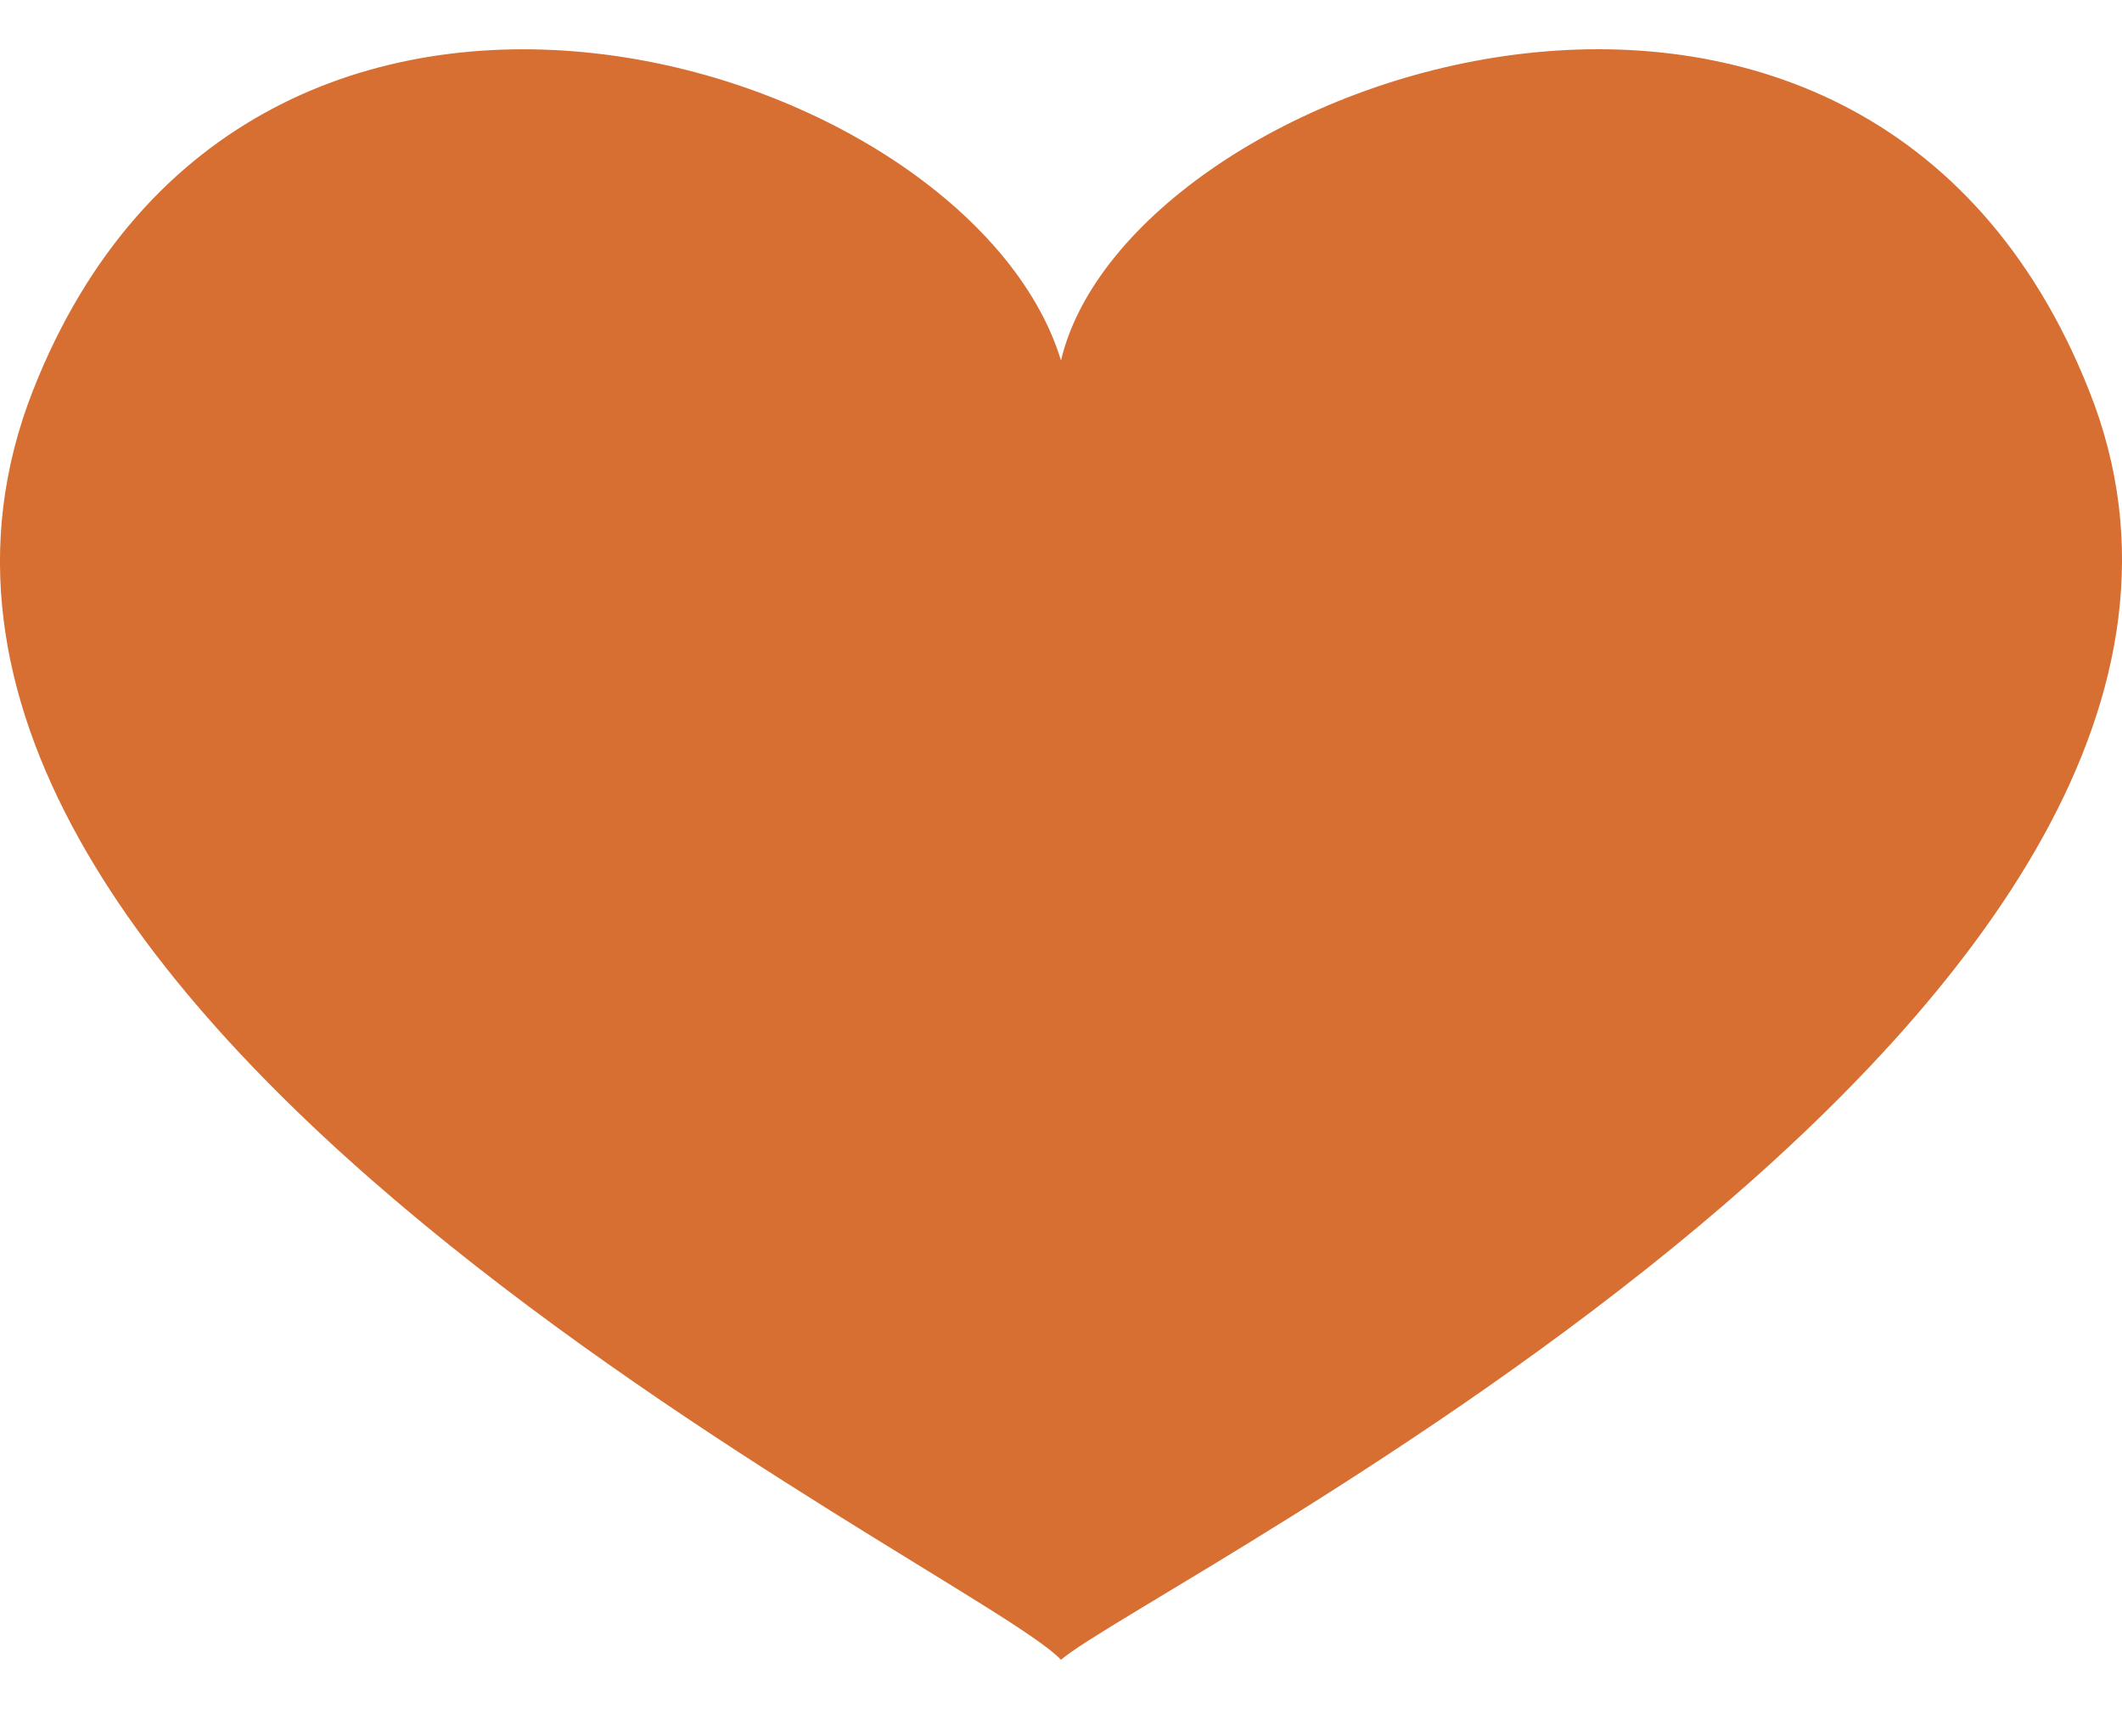 <svg width="22" height="18" viewBox="0 0 22 18" fill="none" xmlns="http://www.w3.org/2000/svg">
<g id="&#240;&#159;&#166;&#134; emoji &#34;heavy black heart&#34;">
<path id="Vector" d="M21.659 4.05C19.314 -1.866 11.696 0.779 11 3.737C10.048 0.605 2.612 -1.727 0.341 4.05C-2.186 10.489 10.121 16.266 11 17.206C11.879 16.44 24.186 10.384 21.659 4.05Z" fill="#D76F32"/>
</g>
</svg>
